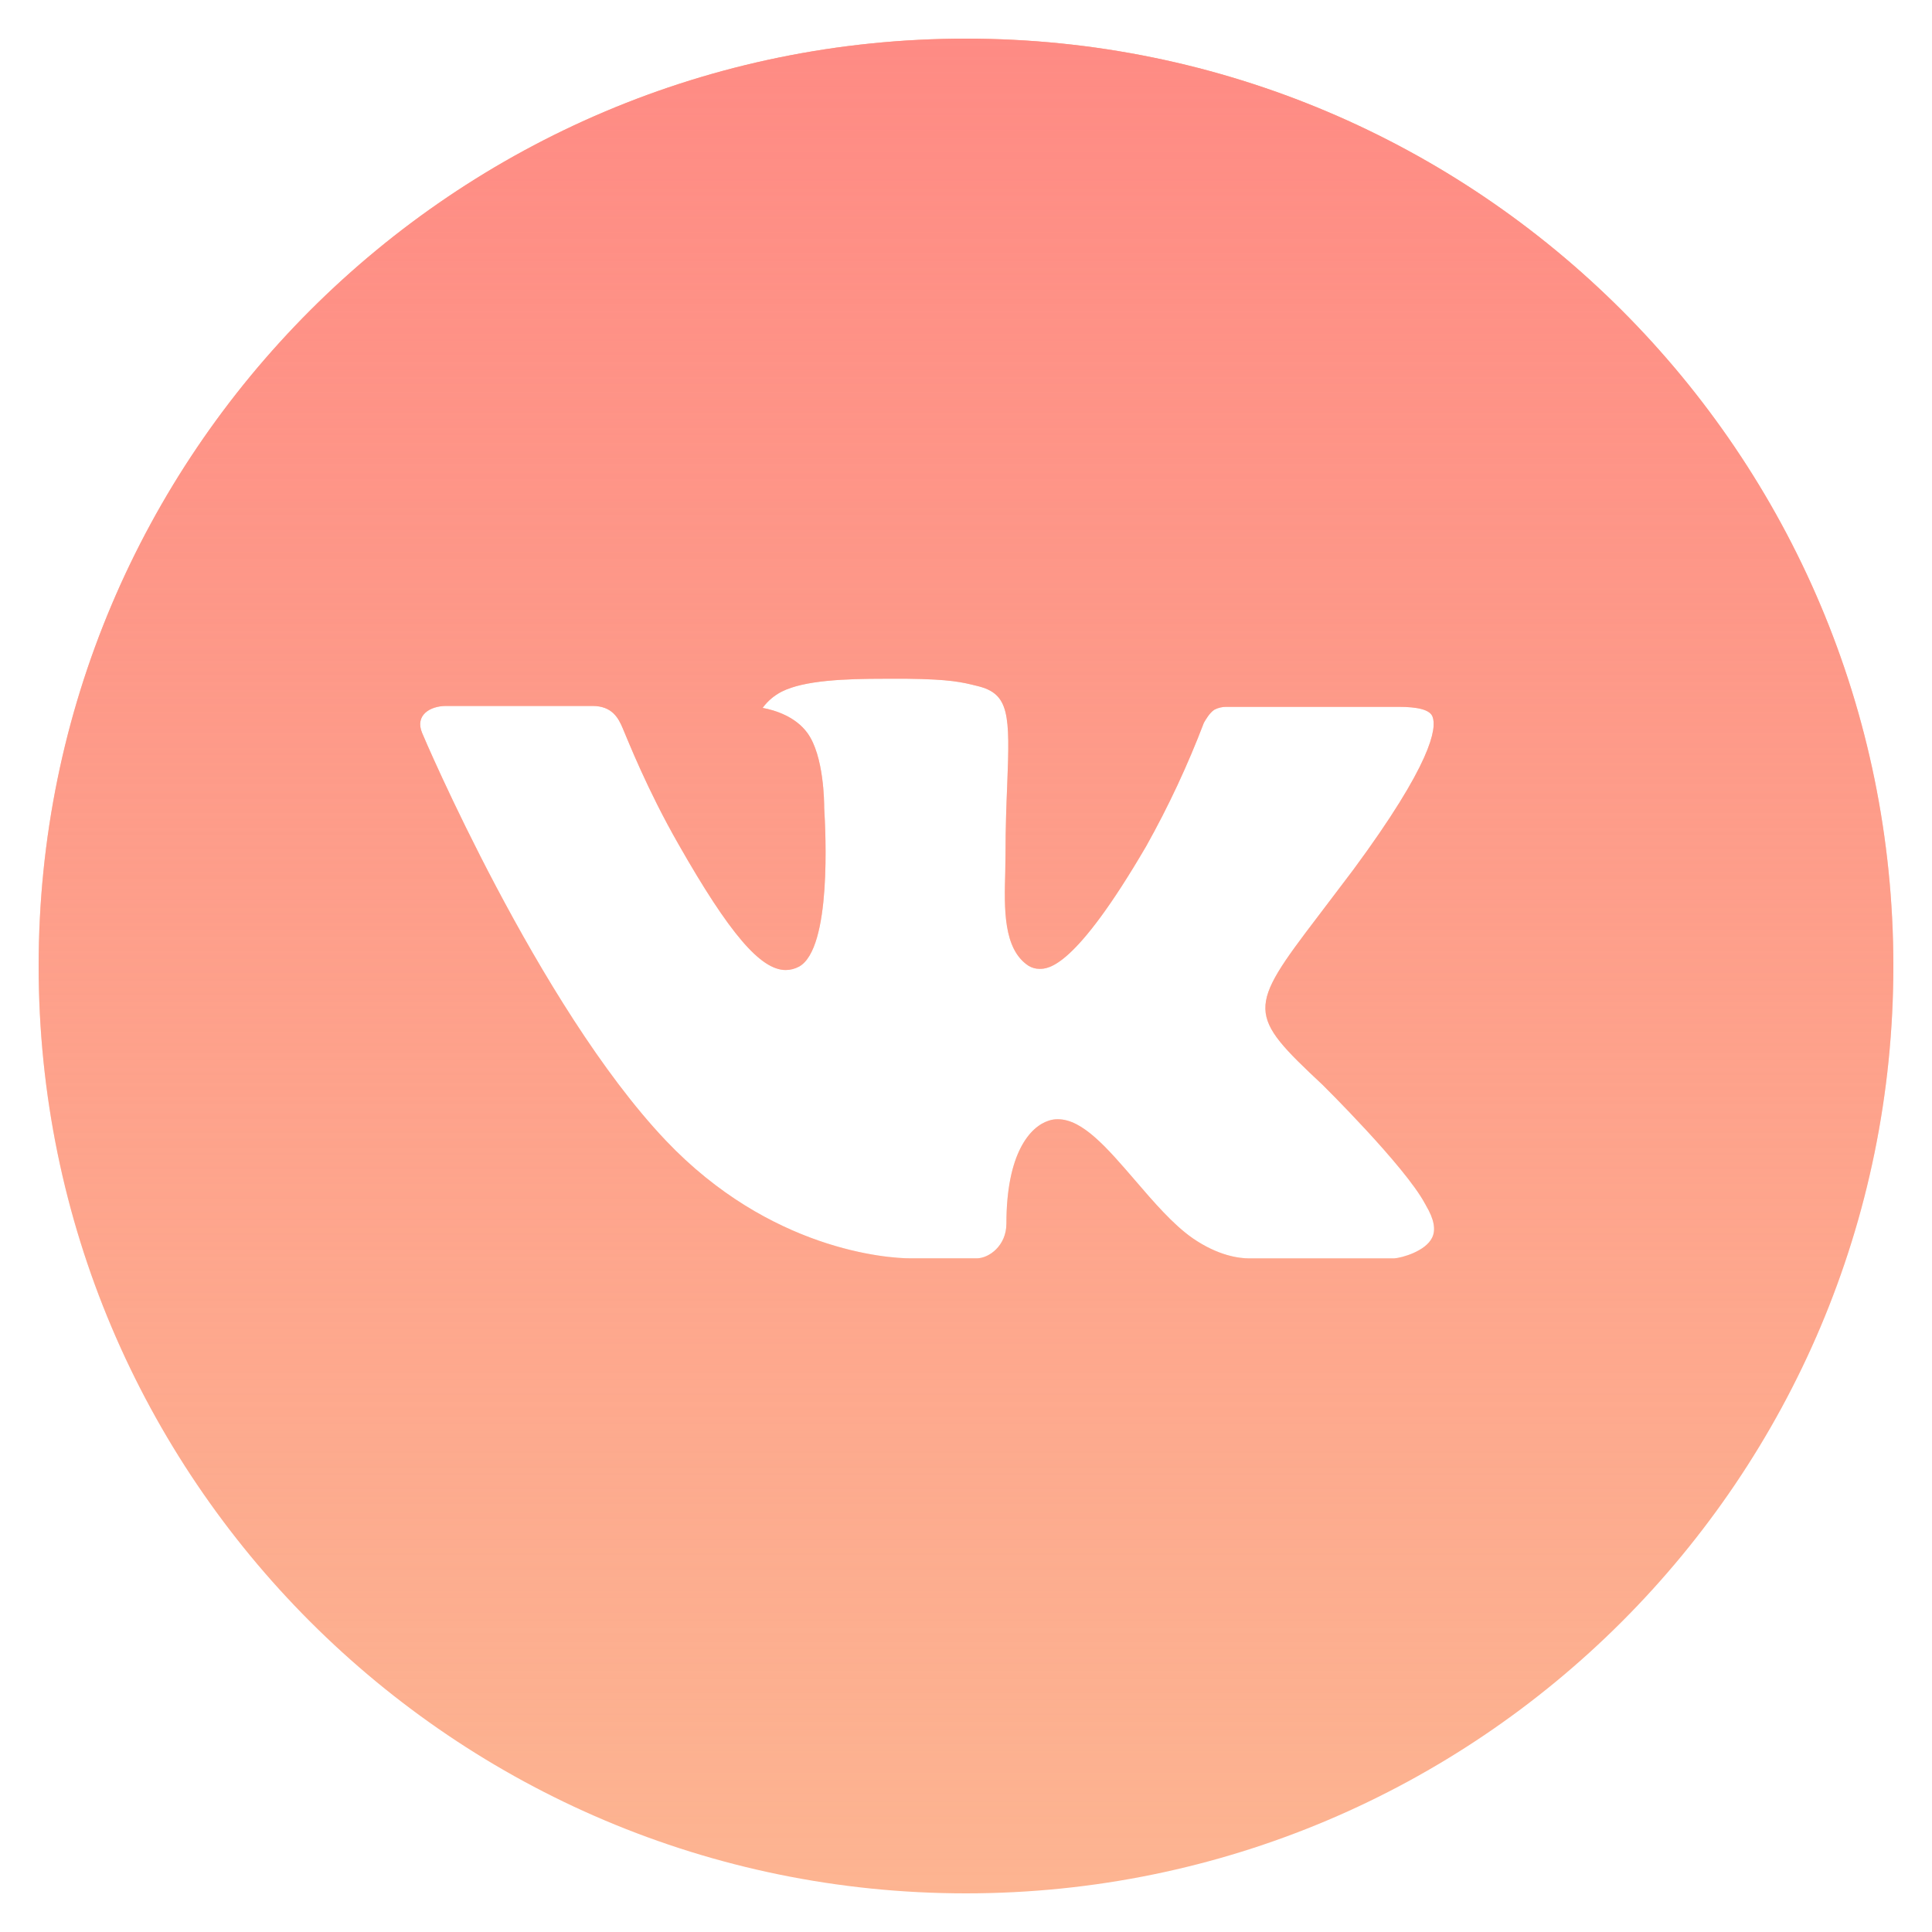 <svg width="35" height="35" viewBox="0 0 35 35" fill="none" xmlns="http://www.w3.org/2000/svg">
<path d="M17.5 0.7C8.222 0.7 0.7 8.222 0.7 17.5C0.7 26.779 8.222 34.3 17.5 34.3C26.779 34.3 34.3 26.779 34.3 17.5C34.3 8.222 26.779 0.7 17.5 0.7ZM23.961 19.654C23.961 19.654 25.447 21.121 25.813 21.802C25.823 21.816 25.828 21.829 25.832 21.837C25.981 22.087 26.016 22.281 25.942 22.426C25.82 22.668 25.4 22.787 25.256 22.797H22.631C22.449 22.797 22.068 22.75 21.606 22.431C21.25 22.183 20.9 21.775 20.559 21.378C20.05 20.787 19.609 20.276 19.164 20.276C19.108 20.275 19.052 20.284 18.998 20.302C18.662 20.41 18.232 20.89 18.232 22.167C18.232 22.566 17.917 22.796 17.694 22.796H16.492C16.083 22.796 13.949 22.652 12.059 20.659C9.746 18.218 7.663 13.321 7.646 13.275C7.515 12.959 7.786 12.789 8.082 12.789H10.733C11.086 12.789 11.202 13.004 11.282 13.195C11.377 13.417 11.723 14.301 12.292 15.295C13.214 16.916 13.78 17.573 14.233 17.573C14.318 17.573 14.401 17.551 14.476 17.511C15.068 17.181 14.957 15.073 14.931 14.635C14.931 14.553 14.929 13.692 14.627 13.279C14.41 12.98 14.04 12.866 13.816 12.824C13.907 12.699 14.027 12.598 14.165 12.528C14.571 12.325 15.302 12.296 16.028 12.296H16.433C17.22 12.306 17.423 12.357 17.708 12.428C18.286 12.567 18.298 12.94 18.247 14.215C18.232 14.578 18.216 14.987 18.216 15.47C18.216 15.575 18.211 15.687 18.211 15.806C18.193 16.455 18.172 17.192 18.631 17.495C18.691 17.532 18.76 17.552 18.83 17.552C18.989 17.552 19.469 17.552 20.767 15.325C21.168 14.608 21.516 13.863 21.809 13.095C21.835 13.05 21.912 12.91 22.003 12.855C22.07 12.821 22.145 12.804 22.22 12.805H25.337C25.676 12.805 25.909 12.855 25.953 12.987C26.03 13.195 25.939 13.83 24.516 15.757L23.881 16.595C22.591 18.286 22.591 18.372 23.961 19.654Z" fill="#FDB491"/>
<path d="M17.5 0.7C8.222 0.7 0.7 8.222 0.7 17.5C0.7 26.779 8.222 34.3 17.5 34.3C26.779 34.3 34.3 26.779 34.3 17.5C34.3 8.222 26.779 0.7 17.5 0.7ZM23.961 19.654C23.961 19.654 25.447 21.121 25.813 21.802C25.823 21.816 25.828 21.829 25.832 21.837C25.981 22.087 26.016 22.281 25.942 22.426C25.82 22.668 25.4 22.787 25.256 22.797H22.631C22.449 22.797 22.068 22.75 21.606 22.431C21.25 22.183 20.9 21.775 20.559 21.378C20.05 20.787 19.609 20.276 19.164 20.276C19.108 20.275 19.052 20.284 18.998 20.302C18.662 20.41 18.232 20.89 18.232 22.167C18.232 22.566 17.917 22.796 17.694 22.796H16.492C16.083 22.796 13.949 22.652 12.059 20.659C9.746 18.218 7.663 13.321 7.646 13.275C7.515 12.959 7.786 12.789 8.082 12.789H10.733C11.086 12.789 11.202 13.004 11.282 13.195C11.377 13.417 11.723 14.301 12.292 15.295C13.214 16.916 13.78 17.573 14.233 17.573C14.318 17.573 14.401 17.551 14.476 17.511C15.068 17.181 14.957 15.073 14.931 14.635C14.931 14.553 14.929 13.692 14.627 13.279C14.41 12.98 14.04 12.866 13.816 12.824C13.907 12.699 14.027 12.598 14.165 12.528C14.571 12.325 15.302 12.296 16.028 12.296H16.433C17.22 12.306 17.423 12.357 17.708 12.428C18.286 12.567 18.298 12.94 18.247 14.215C18.232 14.578 18.216 14.987 18.216 15.47C18.216 15.575 18.211 15.687 18.211 15.806C18.193 16.455 18.172 17.192 18.631 17.495C18.691 17.532 18.76 17.552 18.83 17.552C18.989 17.552 19.469 17.552 20.767 15.325C21.168 14.608 21.516 13.863 21.809 13.095C21.835 13.05 21.912 12.91 22.003 12.855C22.07 12.821 22.145 12.804 22.22 12.805H25.337C25.676 12.805 25.909 12.855 25.953 12.987C26.03 13.195 25.939 13.83 24.516 15.757L23.881 16.595C22.591 18.286 22.591 18.372 23.961 19.654Z" fill="url(#paint0_linear_163_608)"/>
<defs>
<linearGradient id="paint0_linear_163_608" x1="17.5" y1="0.7" x2="17.5" y2="34.3" gradientUnits="userSpaceOnUse">
<stop stop-color="#FE8B84"/>
<stop offset="1" stop-color="#FE8B84" stop-opacity="0"/>
</linearGradient>
</defs>
</svg>
